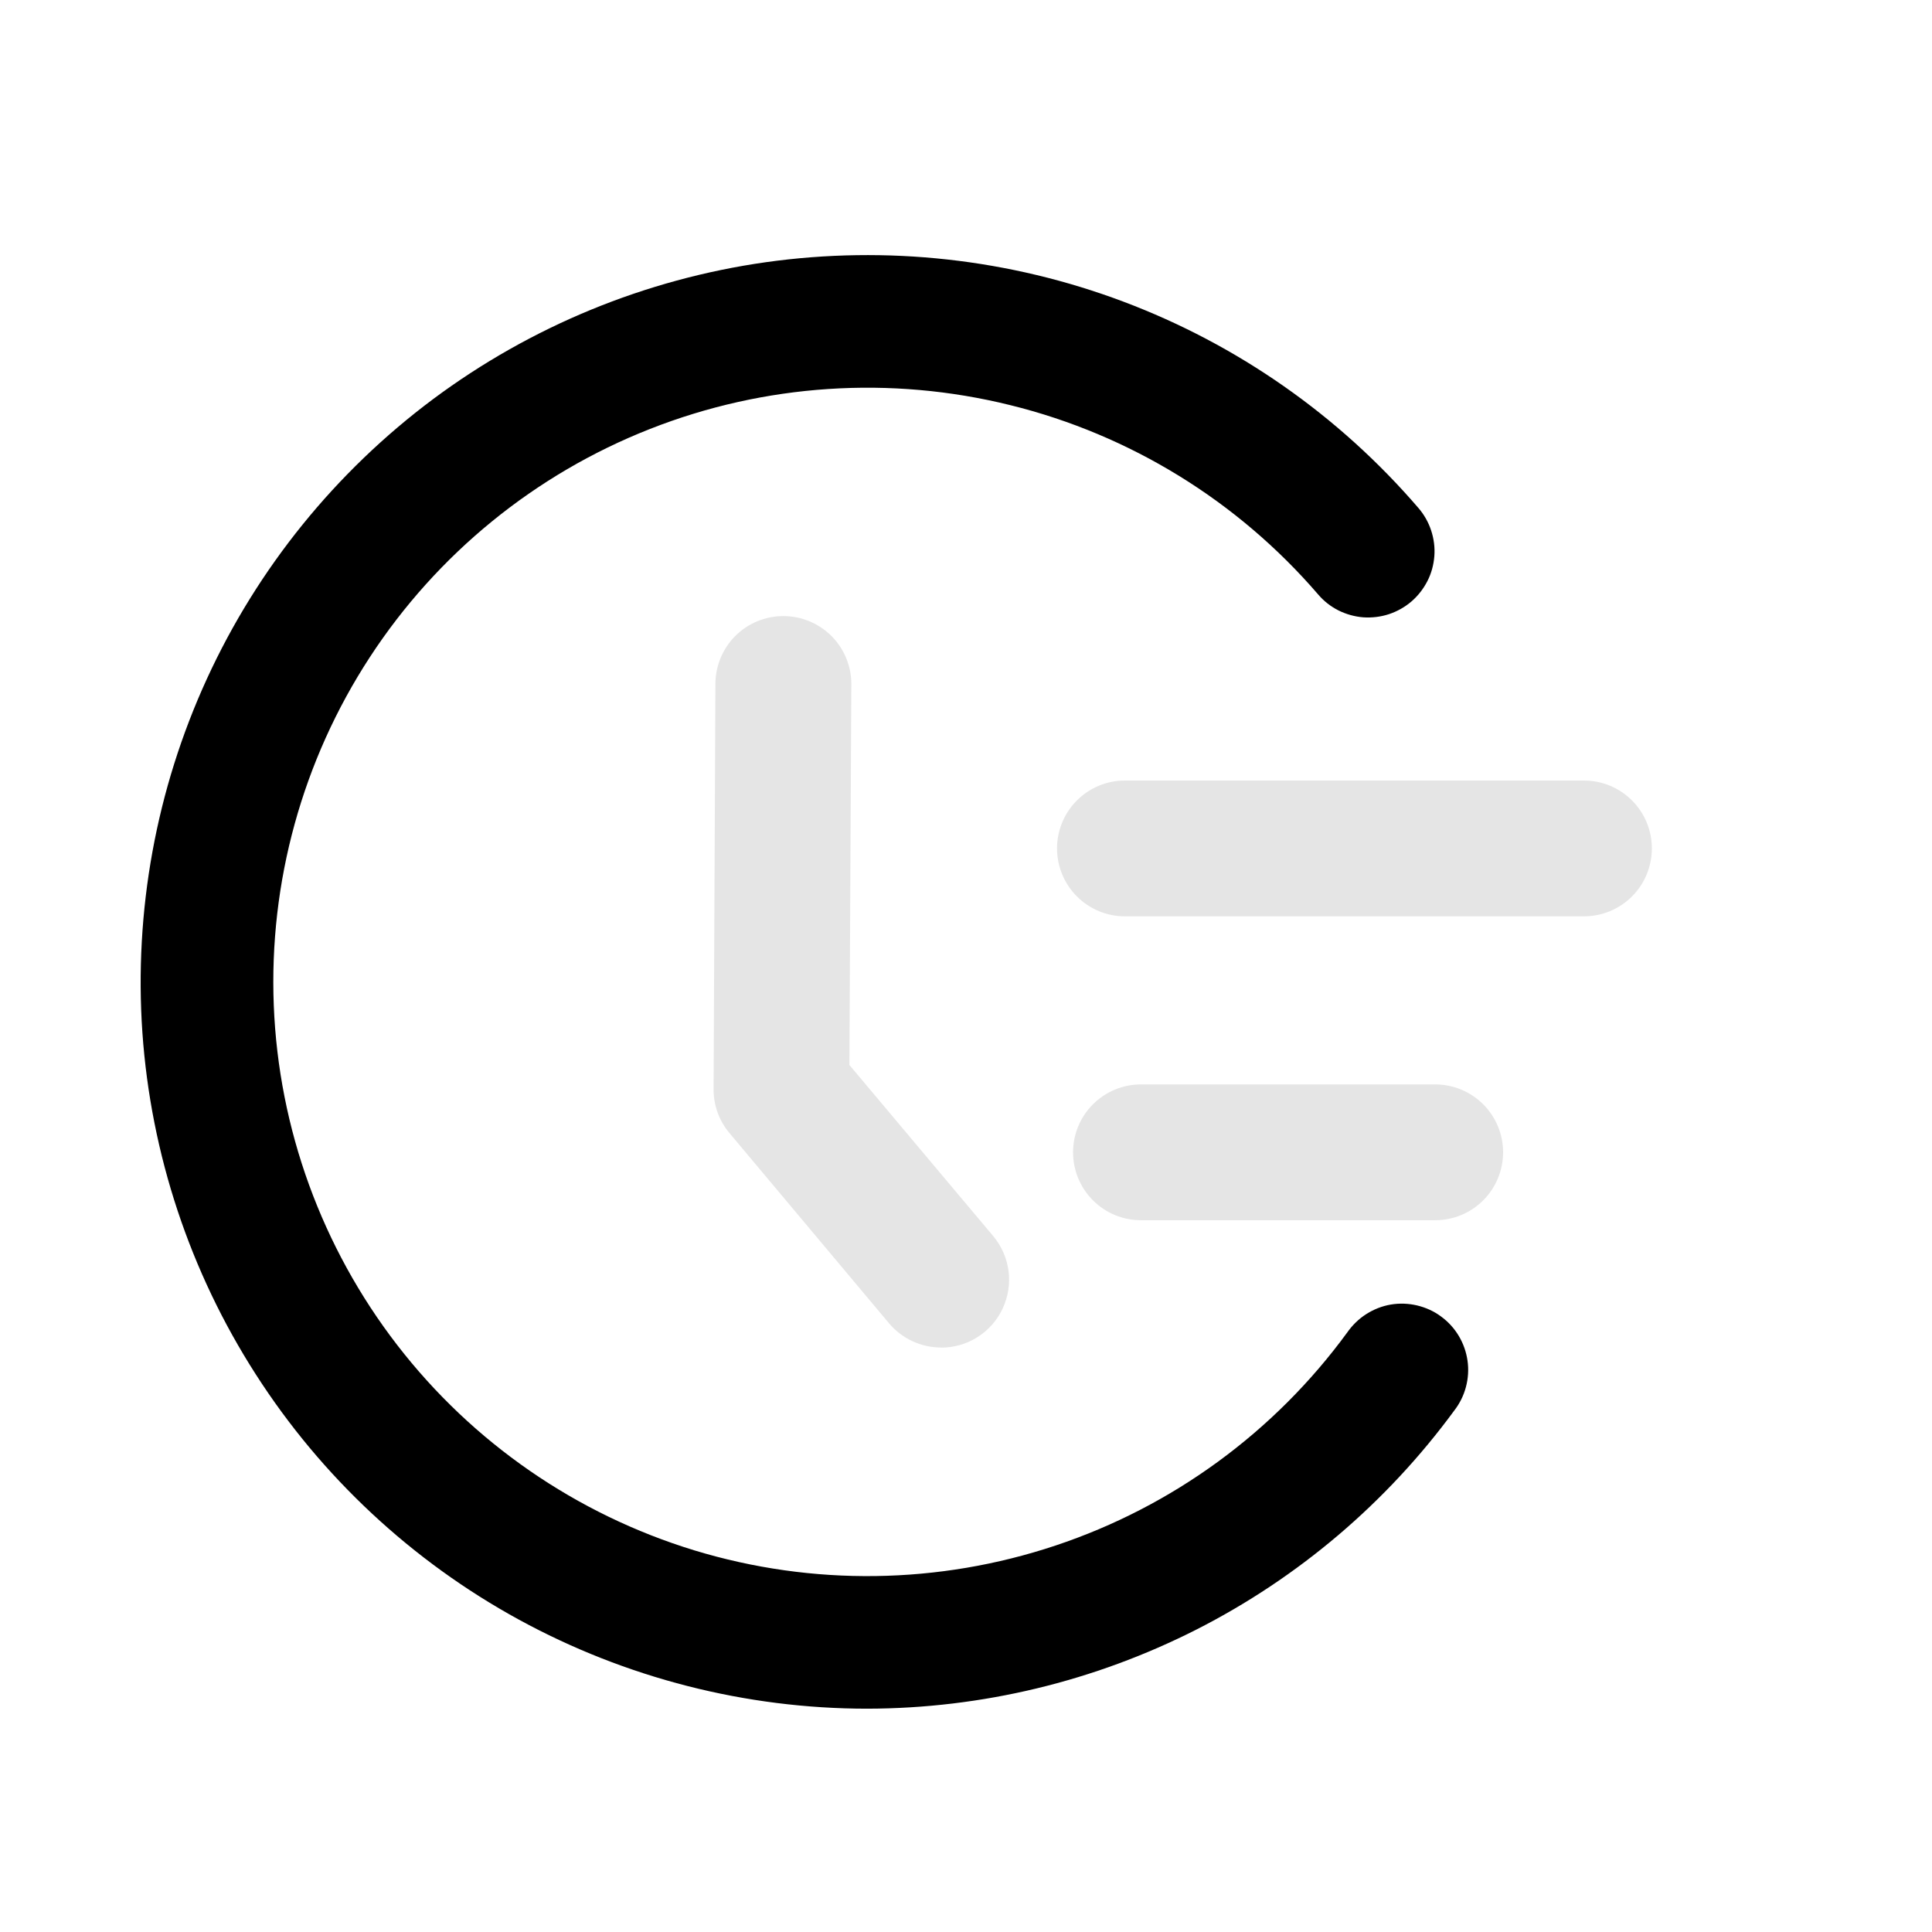 <svg width="17" height="17" viewBox="0 0 17 17" fill="none" xmlns="http://www.w3.org/2000/svg">
<path d="M7.632 15.035C6.561 15.035 5.506 14.765 4.565 14.251C3.625 13.737 2.828 12.994 2.25 12.092C1.671 11.19 1.328 10.156 1.253 9.087C1.179 8.017 1.374 6.946 1.821 5.972C2.268 4.998 2.953 4.152 3.812 3.511C4.672 2.871 5.679 2.457 6.74 2.307C7.802 2.158 8.884 2.277 9.887 2.655C10.89 3.033 11.782 3.657 12.481 4.47C12.531 4.528 12.569 4.595 12.593 4.668C12.617 4.741 12.627 4.817 12.621 4.894C12.615 4.97 12.595 5.045 12.56 5.113C12.525 5.181 12.478 5.242 12.42 5.292C12.362 5.342 12.294 5.38 12.222 5.404C12.149 5.428 12.072 5.437 11.996 5.432C11.92 5.426 11.845 5.405 11.777 5.371C11.708 5.336 11.648 5.289 11.598 5.23C10.89 4.408 9.944 3.825 8.89 3.565C7.837 3.304 6.728 3.377 5.718 3.775C4.709 4.172 3.847 4.874 3.254 5.783C2.661 6.692 2.366 7.763 2.409 8.847C2.452 9.932 2.832 10.976 3.495 11.835C4.158 12.694 5.072 13.325 6.11 13.642C7.149 13.958 8.259 13.943 9.289 13.599C10.318 13.256 11.215 12.6 11.855 11.724C11.9 11.66 11.956 11.605 12.022 11.563C12.088 11.521 12.161 11.492 12.238 11.479C12.315 11.466 12.394 11.469 12.47 11.487C12.545 11.505 12.617 11.537 12.68 11.584C12.743 11.63 12.796 11.688 12.836 11.755C12.876 11.822 12.902 11.896 12.913 11.973C12.924 12.05 12.919 12.129 12.899 12.204C12.879 12.28 12.844 12.35 12.796 12.412C12.201 13.223 11.424 13.883 10.527 14.339C9.63 14.794 8.639 15.033 7.632 15.035Z" fill="black"/>
<path d="M8.28 11.857C8.193 11.857 8.107 11.838 8.028 11.801C7.948 11.764 7.878 11.71 7.822 11.643L6.417 9.968C6.327 9.86 6.278 9.724 6.279 9.583L6.295 6.019C6.295 5.861 6.358 5.708 6.47 5.596C6.582 5.484 6.734 5.421 6.893 5.421C7.051 5.421 7.203 5.484 7.316 5.596C7.428 5.708 7.491 5.861 7.491 6.019L7.474 9.371L8.739 10.876C8.812 10.963 8.859 11.069 8.874 11.182C8.889 11.295 8.871 11.41 8.823 11.513C8.775 11.617 8.698 11.704 8.602 11.765C8.506 11.826 8.395 11.858 8.281 11.858L8.28 11.857ZM13.937 8.063H9.898C9.74 8.063 9.588 8 9.476 7.888C9.364 7.776 9.301 7.624 9.301 7.465C9.301 7.307 9.364 7.155 9.476 7.043C9.588 6.931 9.74 6.868 9.898 6.868H13.937C14.096 6.868 14.248 6.931 14.36 7.043C14.472 7.155 14.535 7.307 14.535 7.465C14.535 7.624 14.472 7.776 14.36 7.888C14.248 8 14.096 8.063 13.937 8.063ZM12.629 10.737H10.039C9.881 10.737 9.729 10.674 9.617 10.562C9.505 10.45 9.442 10.298 9.442 10.139C9.442 9.981 9.505 9.829 9.617 9.717C9.729 9.605 9.881 9.542 10.039 9.542H12.629C12.787 9.542 12.939 9.605 13.051 9.717C13.163 9.829 13.226 9.981 13.226 10.139C13.226 10.298 13.163 10.45 13.051 10.562C12.939 10.674 12.787 10.737 12.629 10.737Z" fill="#E5E5E5"/>
</svg>
